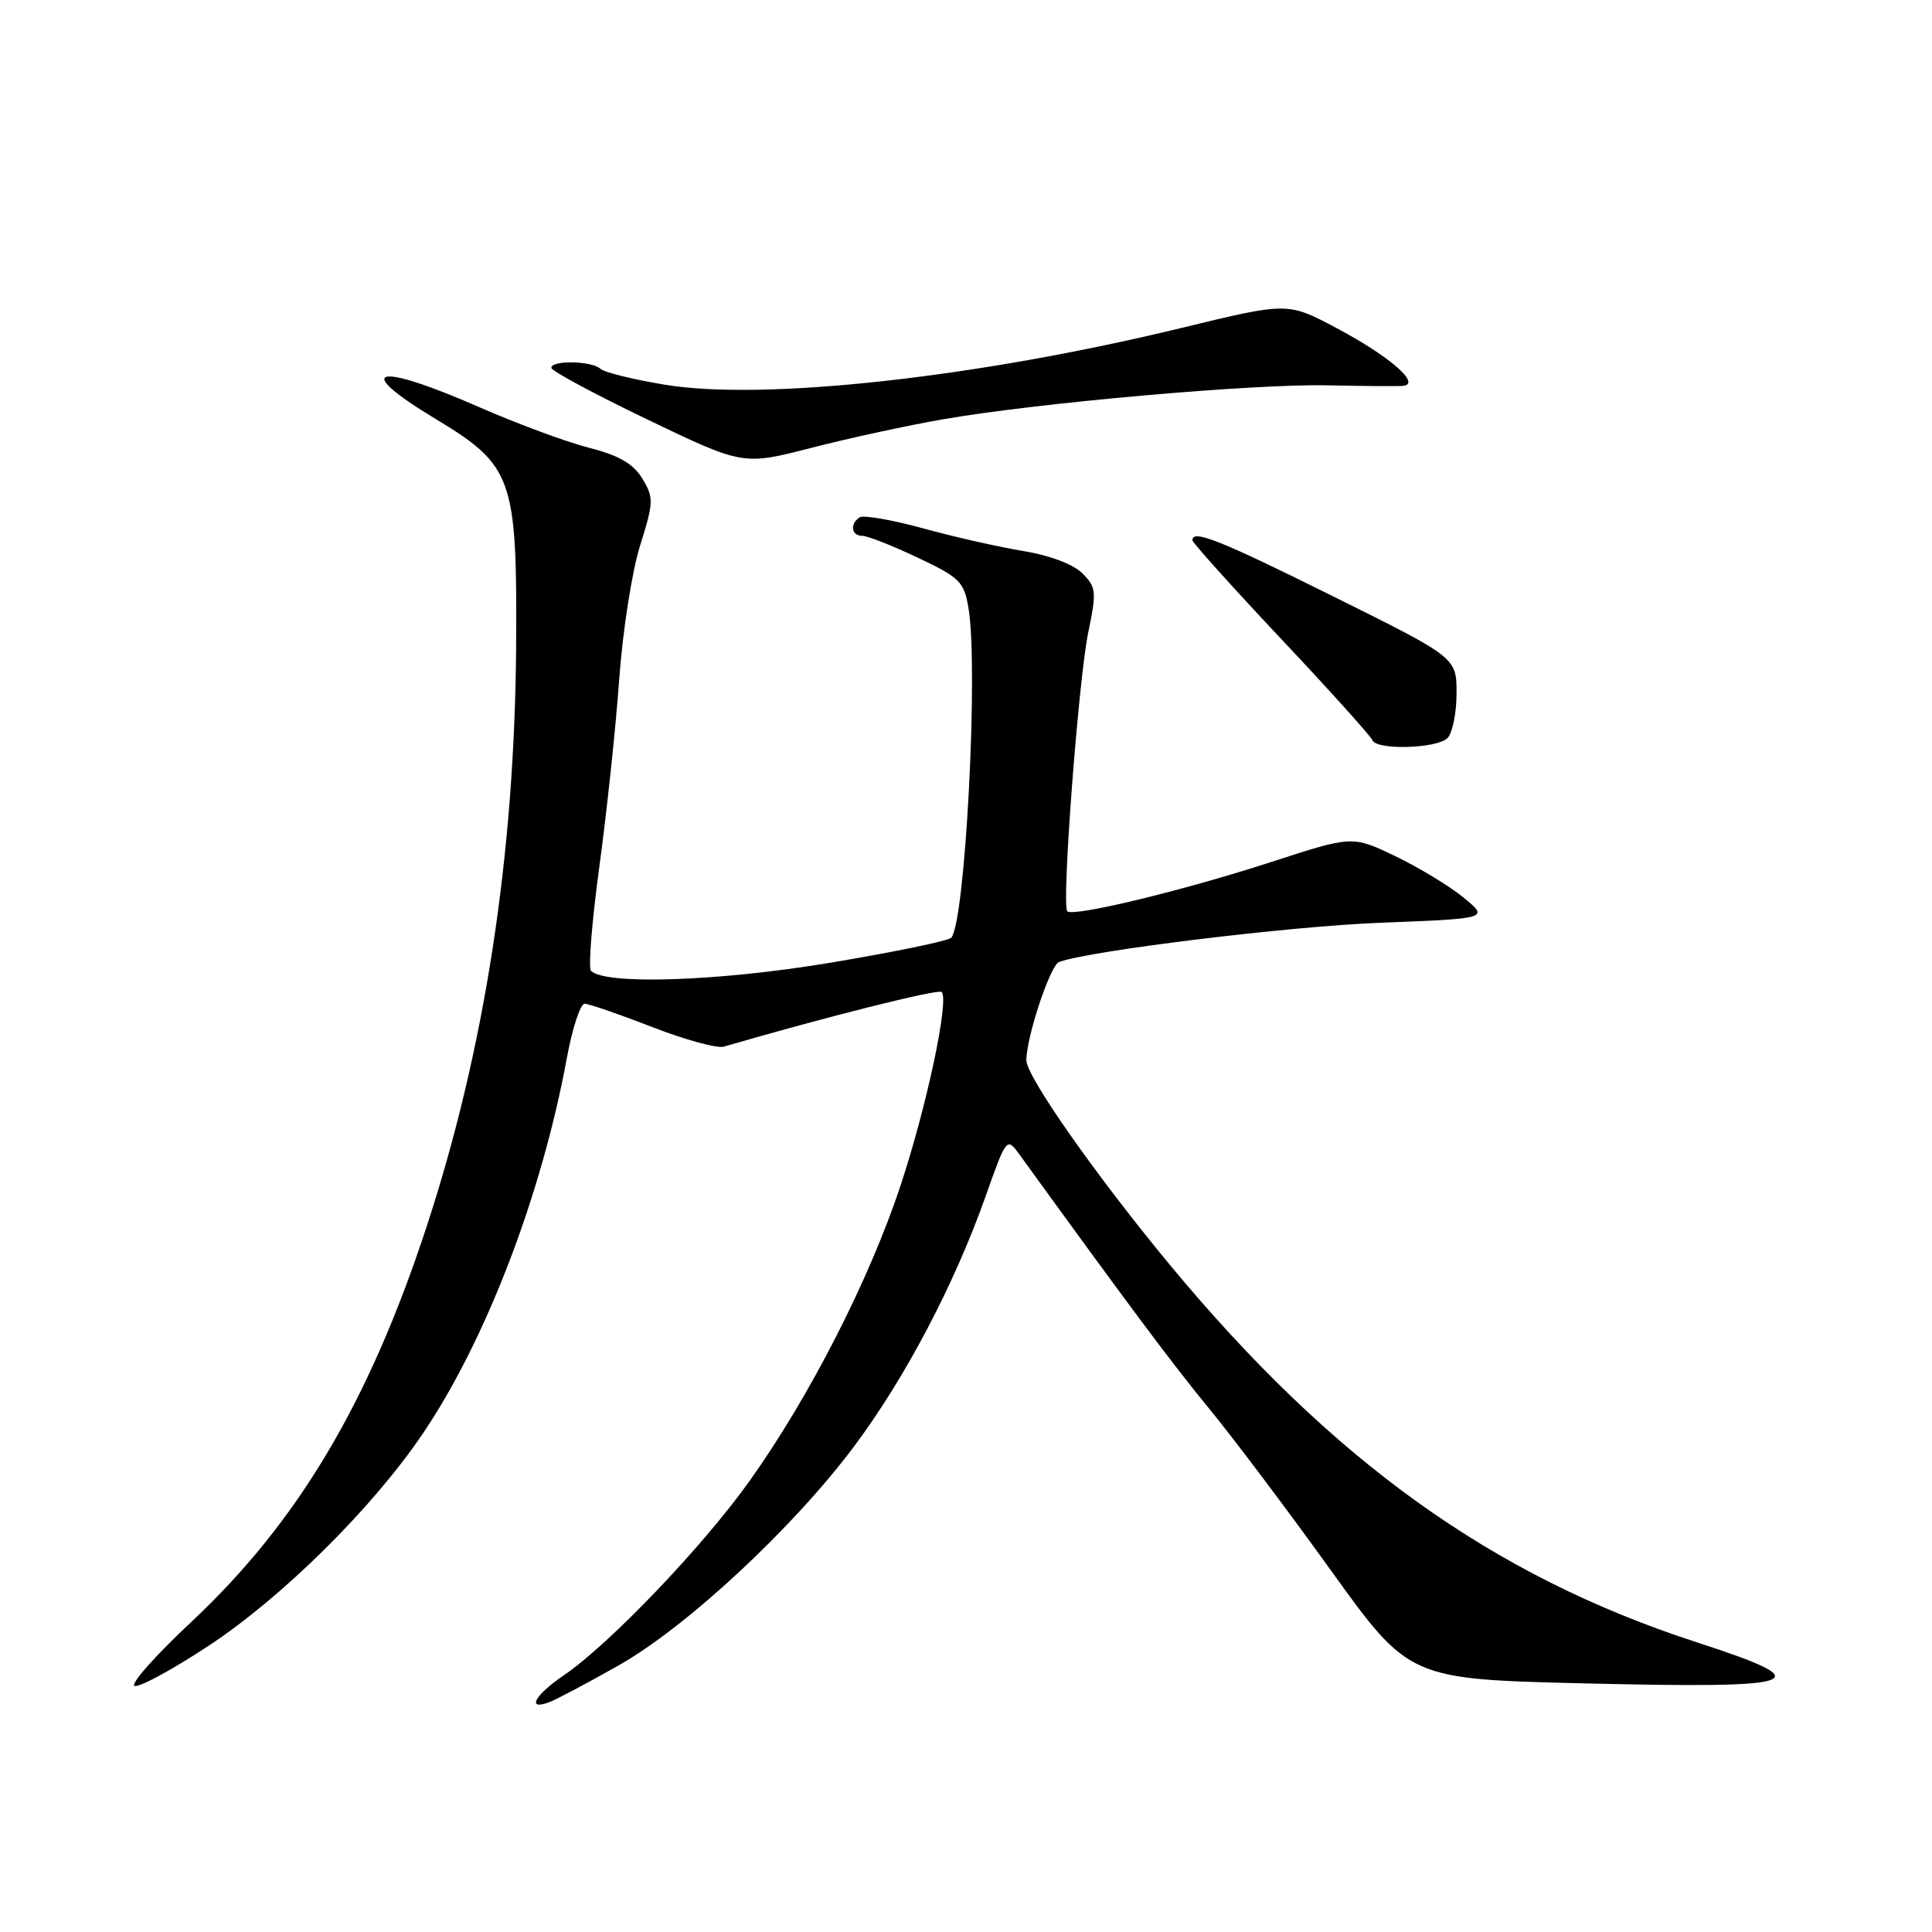 <?xml version="1.0" encoding="UTF-8" standalone="no"?>
<!DOCTYPE svg PUBLIC "-//W3C//DTD SVG 1.1//EN" "http://www.w3.org/Graphics/SVG/1.1/DTD/svg11.dtd" >
<svg xmlns="http://www.w3.org/2000/svg" xmlns:xlink="http://www.w3.org/1999/xlink" version="1.1" viewBox="0 0 256 256">
 <g >
 <path fill="currentColor"
d=" M 81.93 220.70 C 91.03 215.56 105.22 202.34 113.27 191.52 C 120.01 182.47 126.45 170.20 130.58 158.57 C 133.39 150.64 133.39 150.64 135.15 153.07 C 149.82 173.32 155.28 180.63 160.13 186.54 C 163.32 190.41 170.60 200.09 176.32 208.04 C 186.72 222.50 186.72 222.50 210.11 223.06 C 239.28 223.76 241.37 222.98 224.82 217.61 C 197.77 208.82 176.55 193.61 154.93 167.50 C 145.17 155.70 136.00 142.63 136.00 140.50 C 136.00 137.39 139.17 127.87 140.34 127.46 C 144.62 125.94 170.93 122.73 182.91 122.27 C 197.32 121.71 197.32 121.71 193.91 118.92 C 192.04 117.39 187.96 114.92 184.85 113.43 C 179.19 110.72 179.19 110.72 168.35 114.25 C 156.73 118.02 142.20 121.53 141.42 120.75 C 140.64 119.98 142.90 90.12 144.20 83.79 C 145.32 78.40 145.26 77.81 143.41 75.96 C 142.22 74.77 139.07 73.58 135.63 73.02 C 132.45 72.50 126.48 71.16 122.36 70.02 C 118.23 68.89 114.44 68.23 113.93 68.54 C 112.58 69.38 112.79 71.00 114.25 71.00 C 114.94 71.00 118.25 72.30 121.60 73.89 C 127.21 76.54 127.75 77.09 128.34 80.64 C 129.66 88.60 127.90 122.15 126.05 124.25 C 125.69 124.67 118.44 126.16 109.95 127.58 C 95.21 130.03 80.21 130.54 78.31 128.64 C 77.93 128.27 78.44 122.01 79.43 114.73 C 80.42 107.45 81.60 96.33 82.05 90.00 C 82.50 83.67 83.74 75.72 84.81 72.31 C 86.62 66.54 86.64 65.95 85.12 63.43 C 83.92 61.44 82.03 60.35 78.04 59.33 C 75.04 58.56 68.52 56.15 63.55 53.97 C 49.71 47.90 46.49 48.74 57.70 55.50 C 67.94 61.67 68.53 63.32 68.39 85.50 C 68.21 113.25 64.25 138.99 56.54 162.50 C 48.86 185.92 39.44 201.73 25.27 214.99 C 20.67 219.29 17.31 223.07 17.81 223.38 C 18.32 223.69 22.73 221.31 27.62 218.09 C 37.41 211.64 49.28 199.90 55.97 190.04 C 64.33 177.73 71.75 158.41 75.10 140.25 C 75.83 136.26 76.90 133.00 77.47 133.00 C 78.04 133.01 82.05 134.39 86.40 136.08 C 90.74 137.77 95.02 138.94 95.90 138.69 C 109.04 134.85 124.34 131.00 124.77 131.44 C 125.80 132.46 122.84 146.44 119.36 156.99 C 115.22 169.53 107.28 185.08 99.31 196.25 C 93.11 204.95 80.74 217.88 74.69 222.00 C 70.86 224.60 69.72 226.69 72.75 225.56 C 73.71 225.20 77.84 223.01 81.93 220.70 Z  M 191.80 97.80 C 192.46 97.14 193.00 94.47 193.00 91.87 C 193.00 87.14 193.00 87.14 176.75 79.07 C 161.62 71.55 158.00 70.11 158.00 71.58 C 158.00 71.90 163.29 77.78 169.75 84.65 C 176.21 91.51 181.65 97.55 181.83 98.06 C 182.32 99.43 190.39 99.21 191.80 97.80 Z  M 125.00 55.55 C 137.64 53.36 166.31 50.83 176.00 51.06 C 180.68 51.16 185.13 51.20 185.90 51.13 C 188.38 50.90 184.14 47.21 177.13 43.49 C 170.63 40.03 170.63 40.03 156.56 43.45 C 129.47 50.03 101.21 53.14 88.12 50.98 C 83.93 50.29 80.07 49.34 79.55 48.86 C 78.38 47.80 72.98 47.71 73.06 48.75 C 73.09 49.16 78.82 52.24 85.79 55.59 C 98.46 61.67 98.46 61.67 107.48 59.35 C 112.44 58.07 120.33 56.36 125.00 55.55 Z "/>
</g>
</svg>
